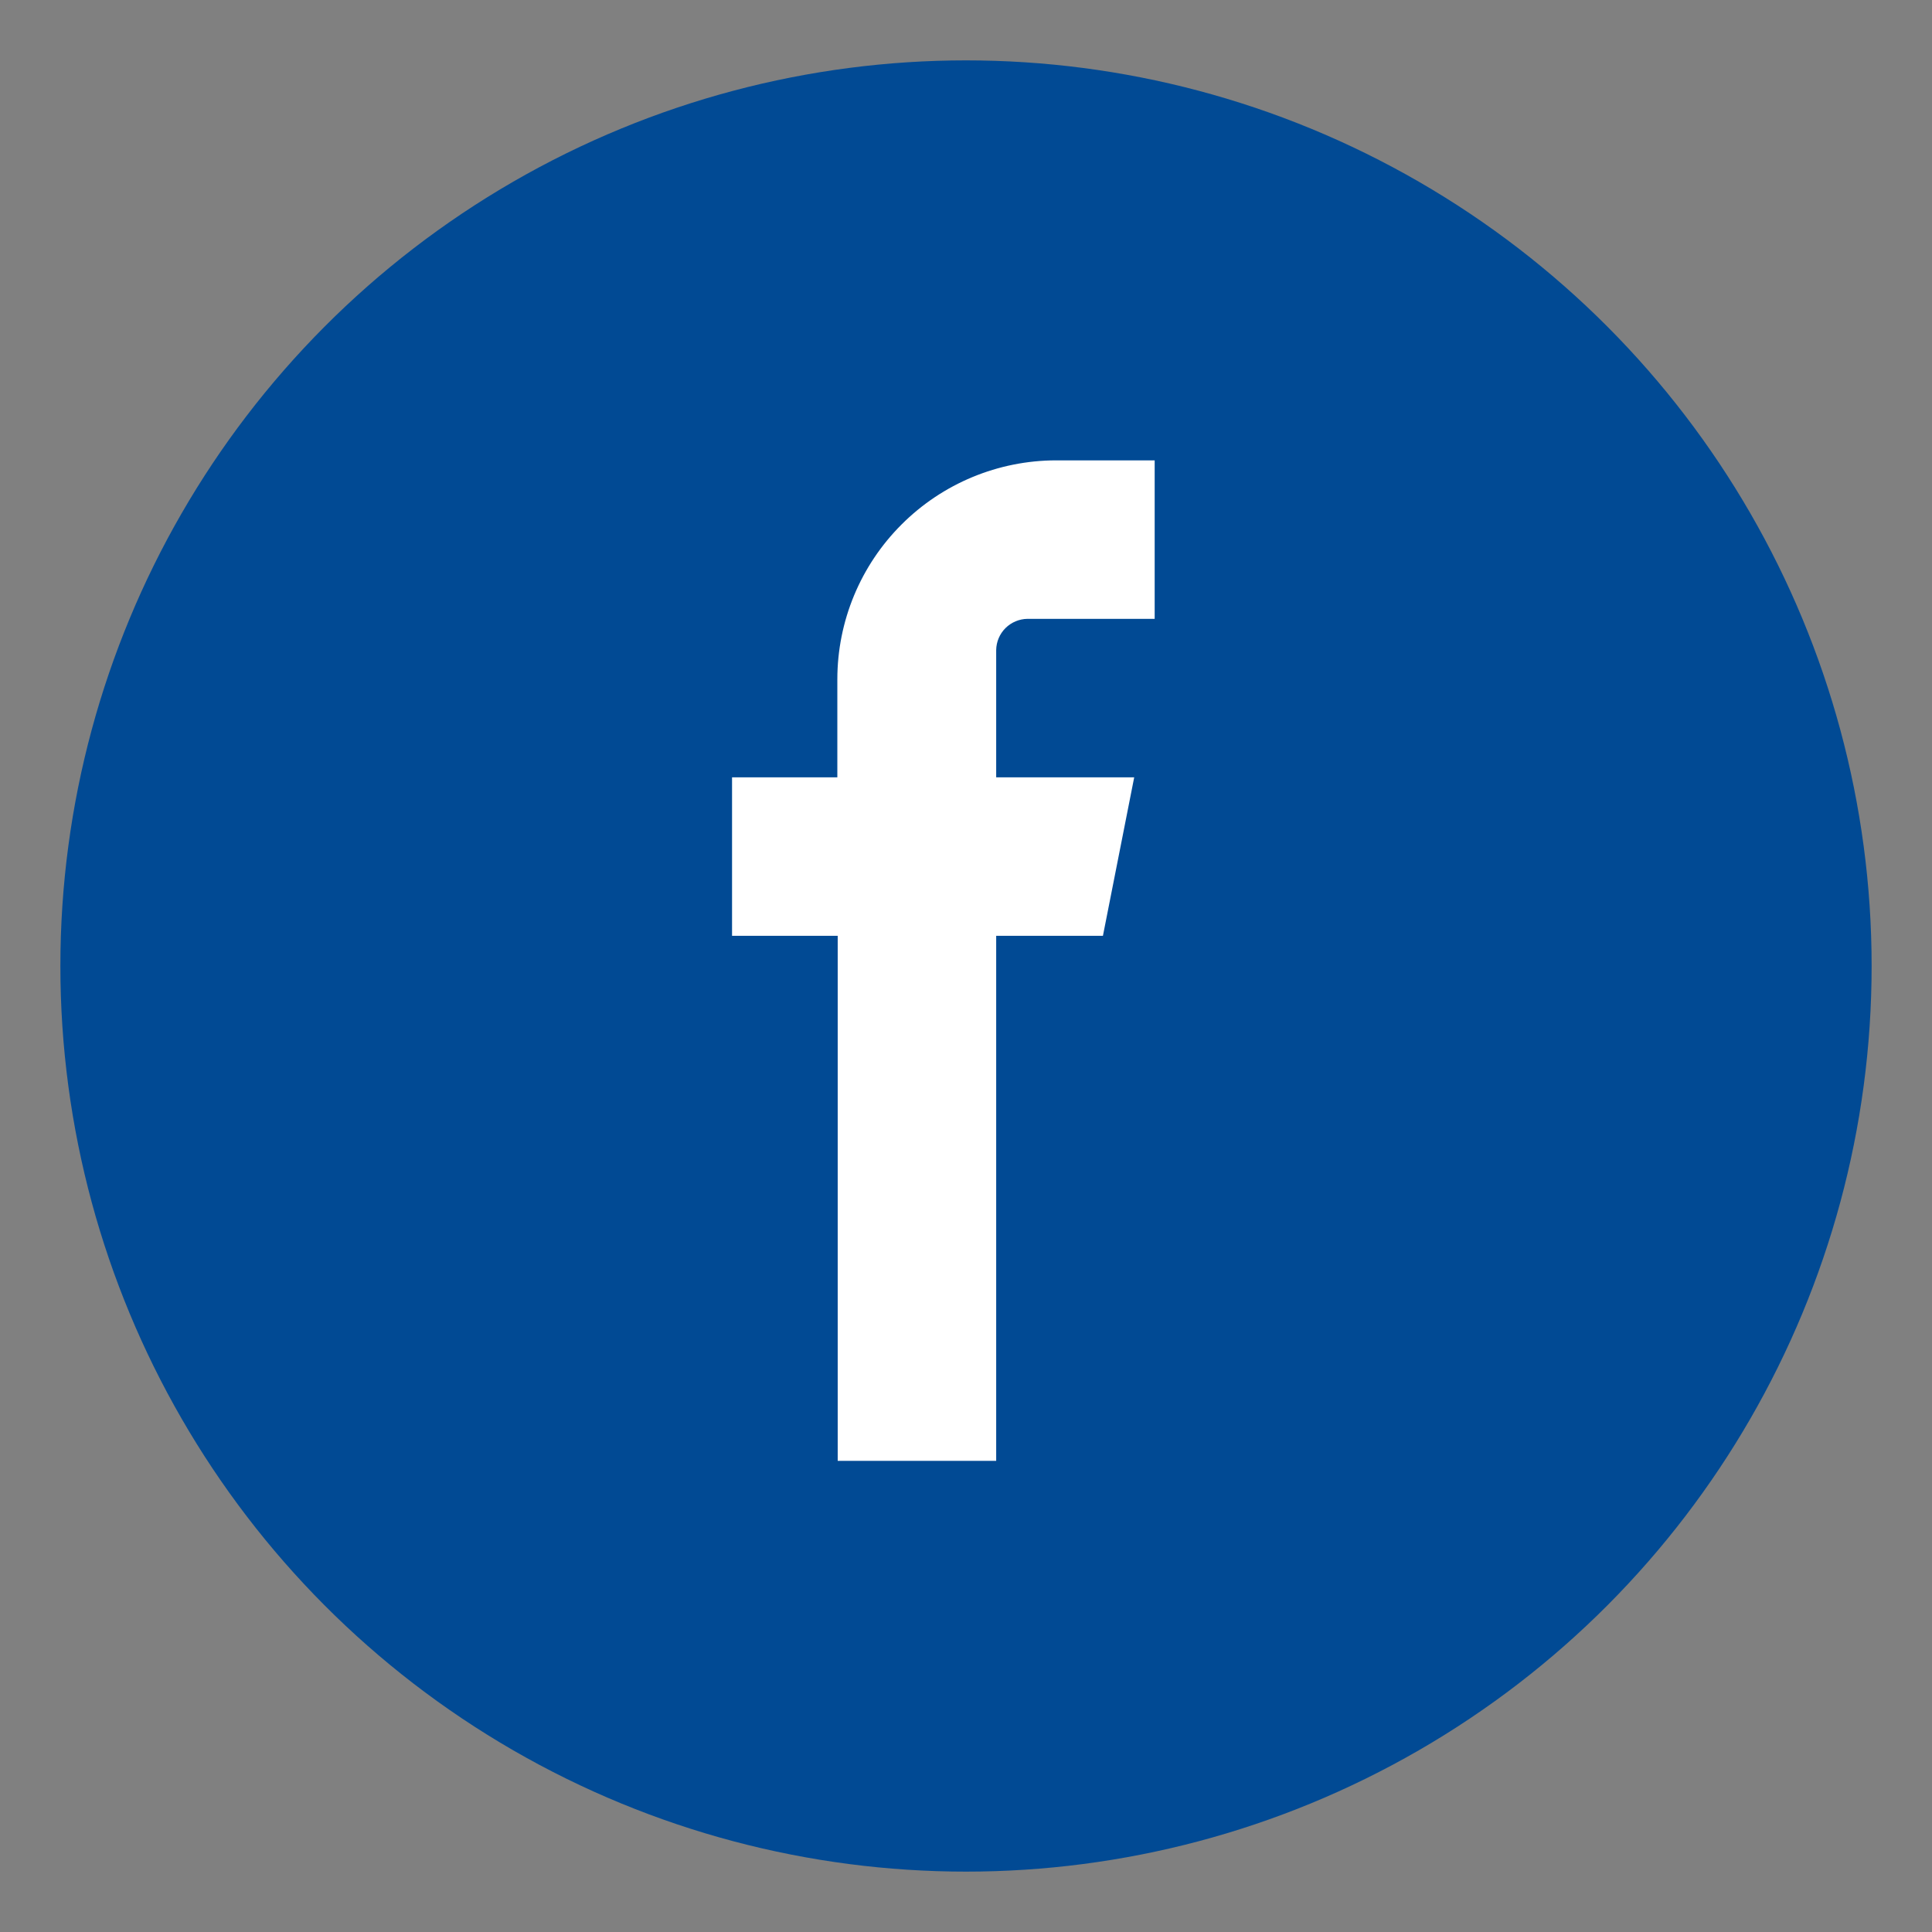 <svg width="32" height="32" viewBox="0 0 32 32" fill="none" xmlns="http://www.w3.org/2000/svg">
<rect x="0" y="0" width="32" height="32" fill="#808080" stroke="none"/>
<circle cx="16" cy="16" r="15" fill="#014A94"/>
<path fill-rule="evenodd" clip-rule="evenodd" d="M17.493 10.25H19.125V7.625H17.493C16.532 7.626 15.611 8.008 14.932 8.688C14.252 9.367 13.87 10.288 13.869 11.249V12.875H12.125V15.5H13.875V24.196H16.5V15.5H18.268L18.786 12.875H16.5V10.767C16.502 10.63 16.557 10.5 16.654 10.403C16.751 10.307 16.881 10.252 17.018 10.25H17.493Z" fill="white"/>
</svg>
